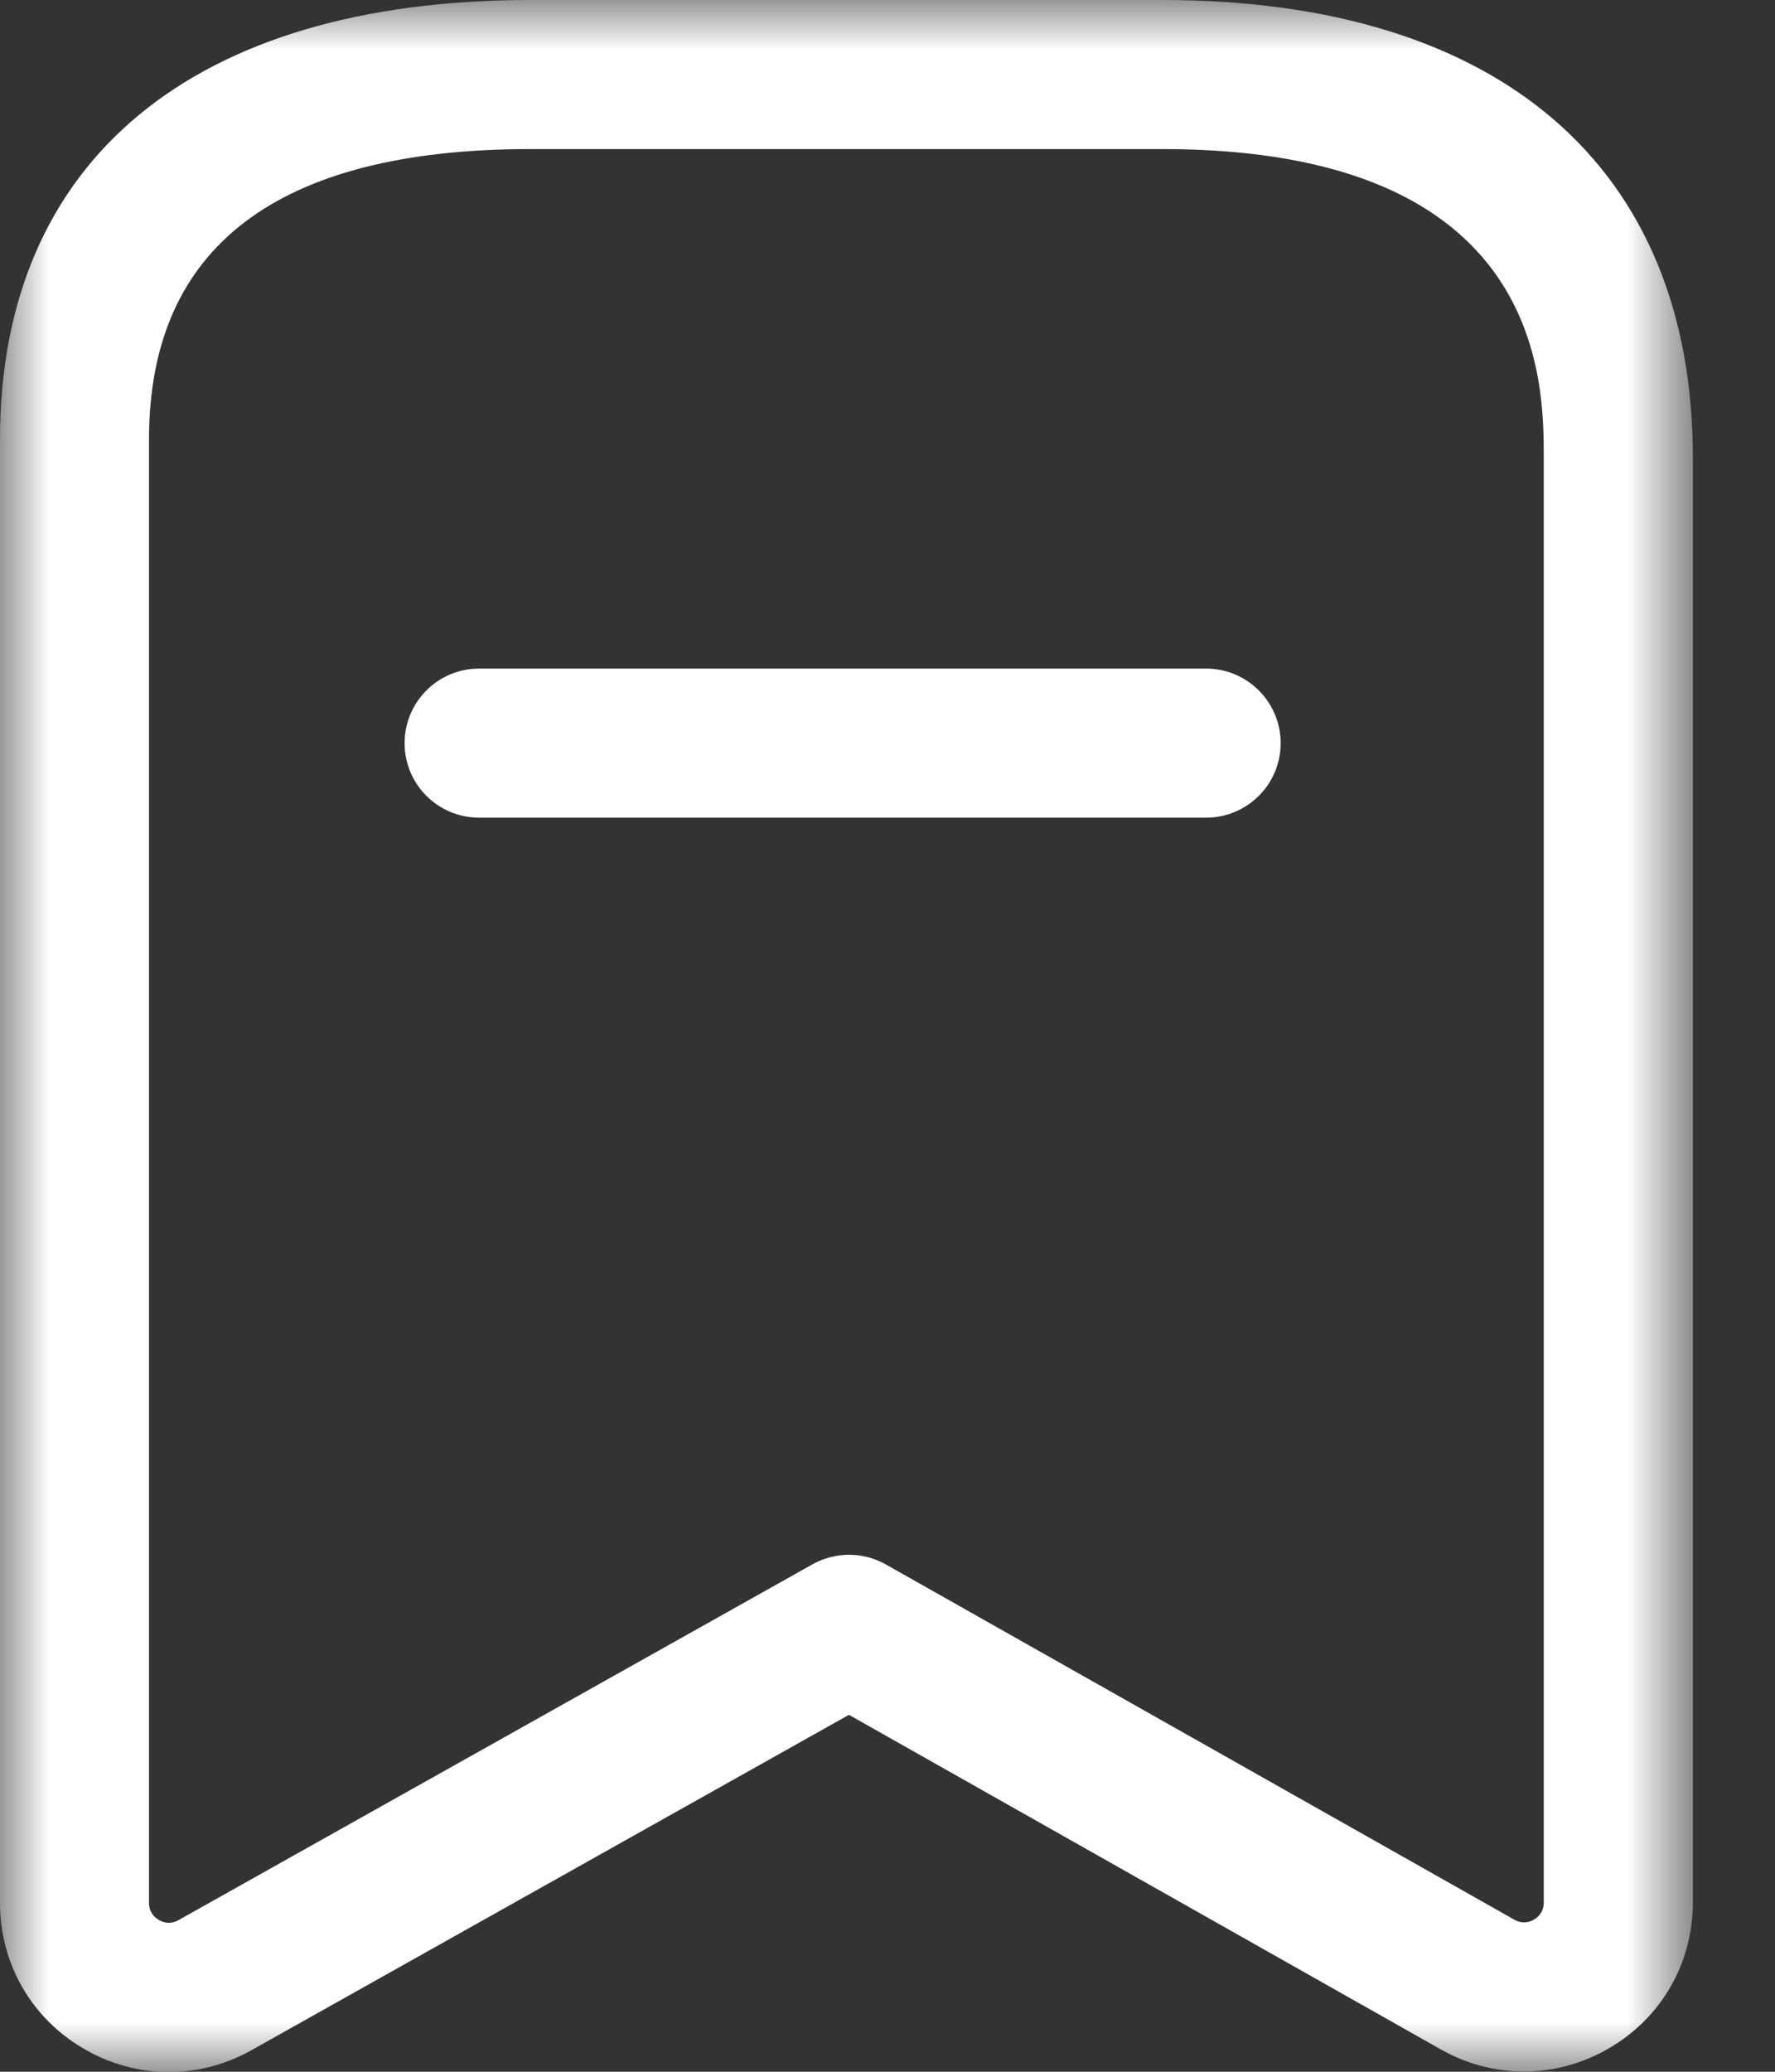 <svg width="18" height="21" viewBox="0 0 18 21" fill="none" xmlns="http://www.w3.org/2000/svg">
<rect x="0" y="0" width="18" height="21" fill="#333333" stroke="none"/>
<mask id="mask0_47_132966" style="mask-type:luminance" maskUnits="userSpaceOnUse" x="0" y="0" width="18" height="21">
<path fill-rule="evenodd" clip-rule="evenodd" d="M0 0H17.166V21.003H0V0Z" fill="white"/>
</mask>
<g mask="url(#mask0_47_132966)">
<path fill-rule="evenodd" clip-rule="evenodd" d="M5.382 1.511C2.814 1.511 1.511 2.501 1.511 4.454V19.288C1.511 19.383 1.566 19.435 1.611 19.461C1.656 19.489 1.728 19.509 1.81 19.463L8.24 15.856C8.47 15.728 8.751 15.727 8.982 15.857L15.356 19.458C15.44 19.506 15.511 19.484 15.557 19.457C15.602 19.43 15.655 19.378 15.655 19.284V4.639C15.655 3.866 15.655 1.511 11.789 1.511H5.382ZM1.712 21.003C1.415 21.003 1.117 20.924 0.847 20.765C0.316 20.455 0 19.902 0 19.288V4.454C0 1.623 1.962 0 5.382 0H11.789C15.206 0 17.167 1.692 17.167 4.639V19.284C17.167 19.898 16.85 20.451 16.318 20.761C15.789 21.071 15.15 21.077 14.614 20.775L8.609 17.382L2.549 20.782C2.287 20.929 2 21.003 1.712 21.003Z" fill="white"/>
</g>
<path fill-rule="evenodd" clip-rule="evenodd" d="M12.231 8.288H4.858C4.441 8.288 4.103 7.95 4.103 7.533C4.103 7.116 4.441 6.777 4.858 6.777H12.231C12.648 6.777 12.987 7.116 12.987 7.533C12.987 7.95 12.648 8.288 12.231 8.288Z" fill="white"/>
</svg>

